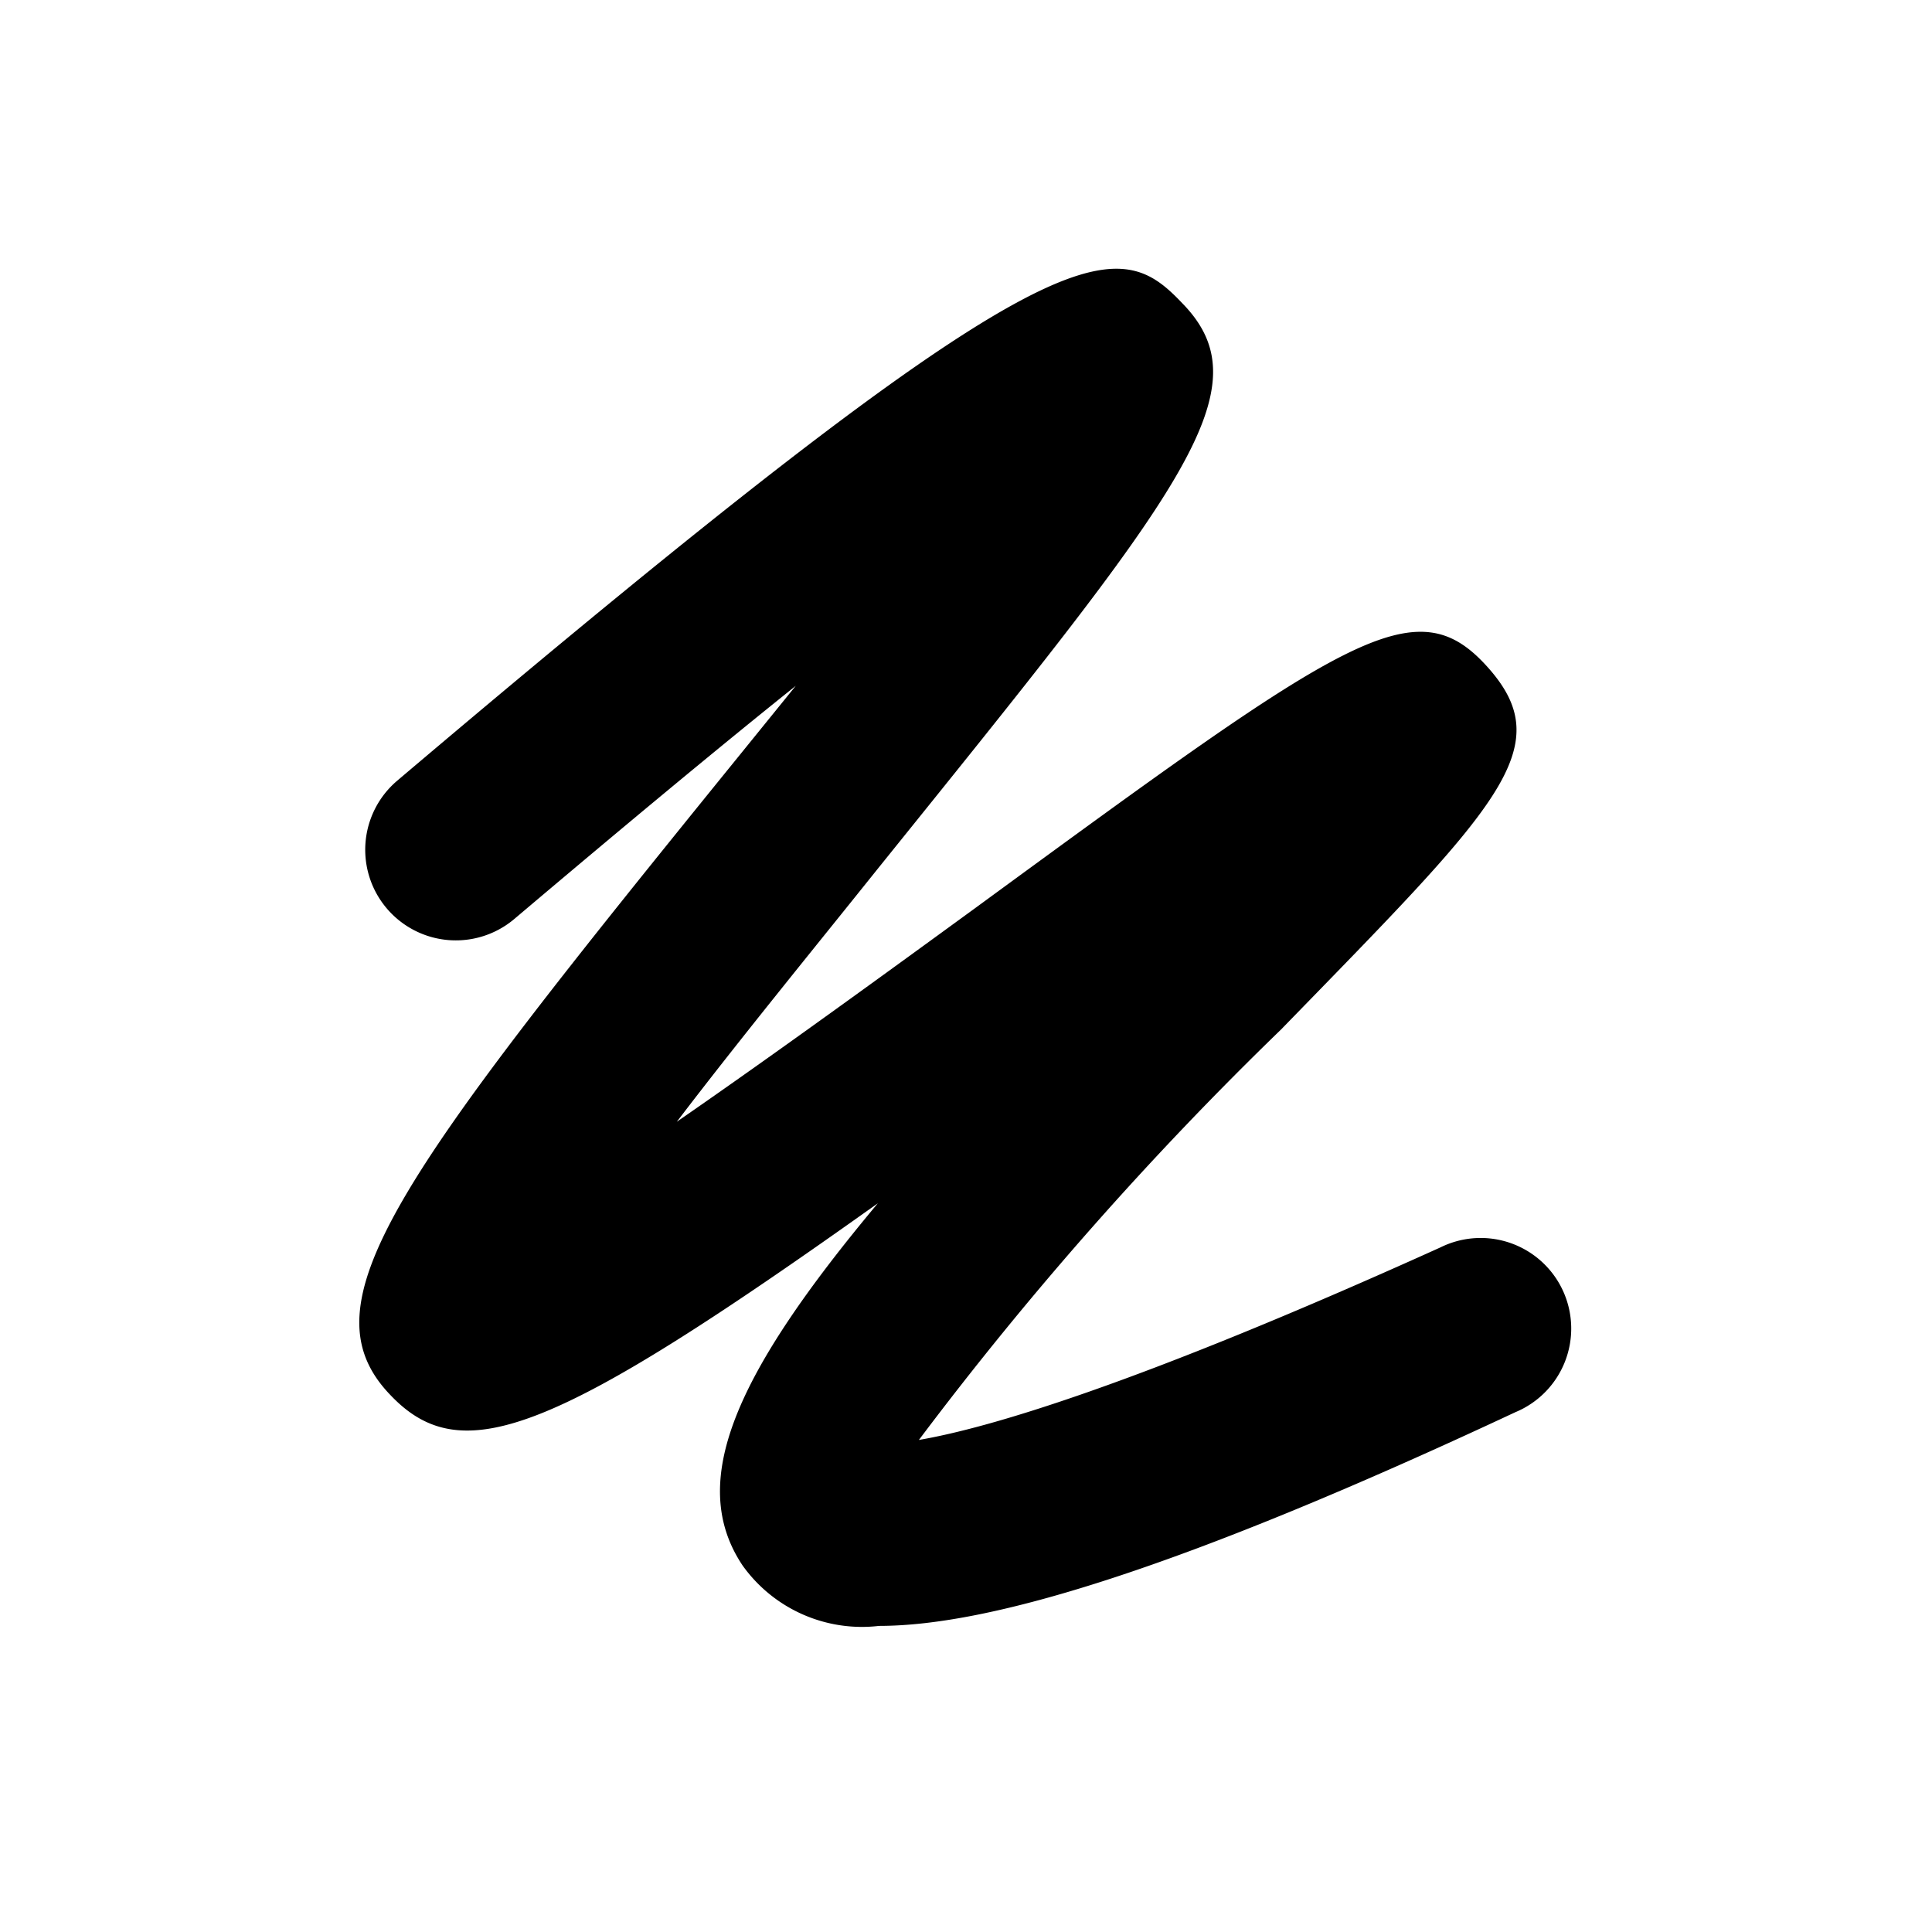 <svg id="icon" xmlns="http://www.w3.org/2000/svg" viewBox="0 0 32 32"><title>image-drawer</title><path d="M14.56,26.93a2.43,2.43,0,0,1-2.26-1c-.93-1.39-.11-3.19,2.24-6-5.35,3.81-6.88,4.43-8.07,3.18-1.47-1.52.1-3.6,5.77-10.59l.94-1.16c-1.25,1-2.78,2.27-4.66,3.86a1.5,1.5,0,1,1-1.94-2.29c10.89-9.23,11.87-9.1,13-7.91,1.4,1.43,0,3.11-5.05,9.38-1,1.25-2.26,2.79-3.32,4.18,1.65-1.14,3.53-2.51,4.93-3.53,6.19-4.53,7.3-5.34,8.5-4s.17,2.31-3.42,6a57.79,57.79,0,0,0-6,6.8c1.11-.19,3.53-.88,8.64-3.19a1.5,1.5,0,1,1,1.24,2.73C19.52,26,16.39,26.93,14.56,26.93Z"/></svg>